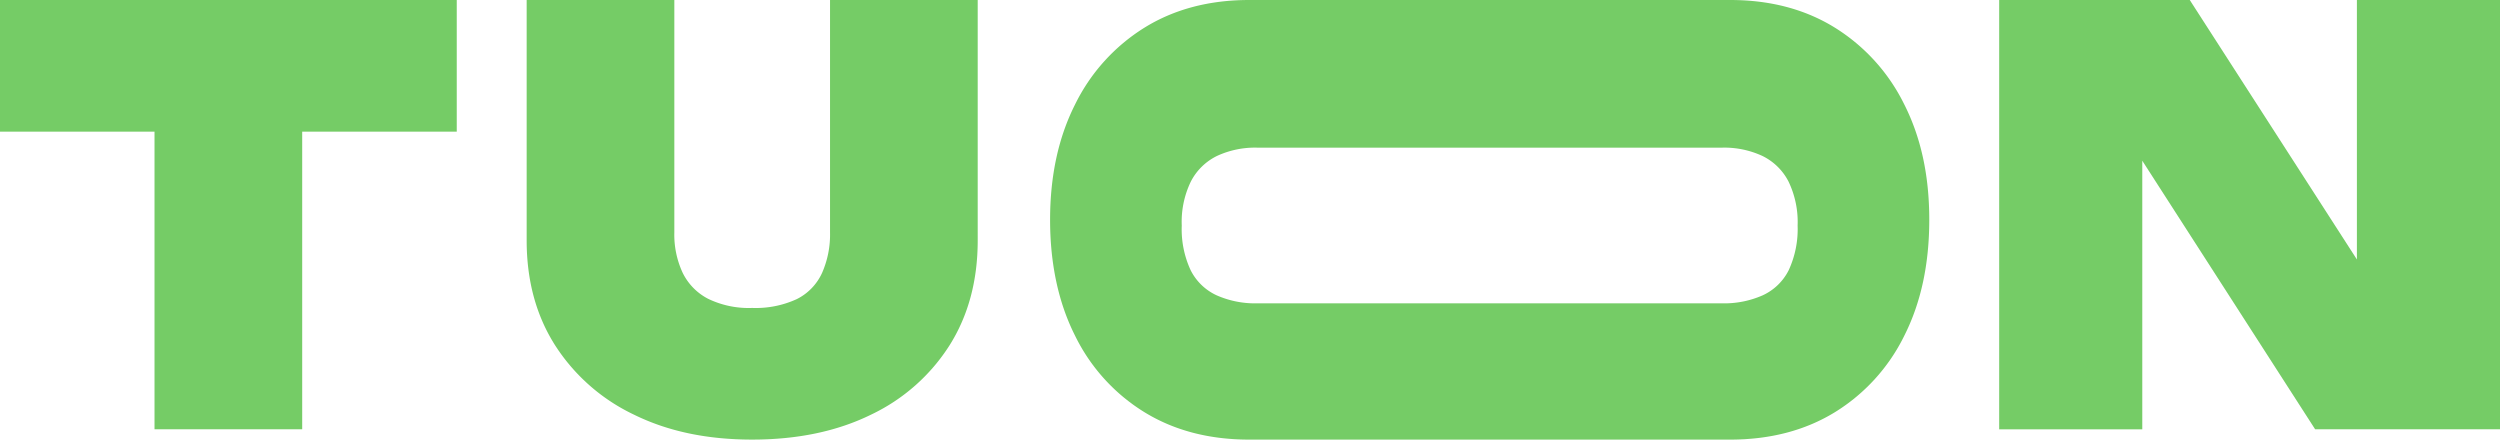 <svg id="tuon-logo" xmlns="http://www.w3.org/2000/svg" width="536" height="94.248" viewBox="0 0 536 94.248">
  <path id="Path_111" data-name="Path 111" d="M0,0H97.927V28.226H0ZM33.129,13.622H64.791V92.036H33.129V13.622Z" fill="#75cc66"/>
  <path id="Path_112" data-name="Path 112" d="M189.4,49.823a19.405,19.405,0,0,0,1.782,8.655,12.406,12.406,0,0,0,5.462,5.584,19.992,19.992,0,0,0,9.449,1.961,21.01,21.01,0,0,0,9.571-1.9,11.7,11.7,0,0,0,5.4-5.584,20.426,20.426,0,0,0,1.718-8.712V0h31.662V51.541q0,12.885-6.013,22.456a40.538,40.538,0,0,1-16.872,14.911Q220.7,94.244,206.1,94.248c-9.735,0-18.1-1.782-25.341-5.34A40.933,40.933,0,0,1,163.817,74q-6.077-9.567-6.077-22.456V0H189.4V49.823Z" transform="translate(-44.823)" fill="#75cc66"/>
  <path id="Path_113" data-name="Path 113" d="M497.665,22.427A40.229,40.229,0,0,0,482.754,5.92Q473.187,0,460.3,0H357.217q-12.885,0-22.456,5.92A40.233,40.233,0,0,0,319.85,22.427q-5.337,10.587-5.34,24.7c0,9.406,1.782,17.76,5.34,24.818a39.744,39.744,0,0,0,14.911,16.443q9.567,5.863,22.456,5.863H460.3q12.885,0,22.456-5.863a39.881,39.881,0,0,0,14.911-16.443q5.337-10.587,5.34-24.818c0-9.492-1.782-17.638-5.34-24.7Zm-24.79,35.491a11.7,11.7,0,0,1-5.584,5.4,20.426,20.426,0,0,1-8.712,1.718H358.935a20.426,20.426,0,0,1-8.712-1.718,11.7,11.7,0,0,1-5.584-5.4,20.856,20.856,0,0,1-1.9-9.571A19.757,19.757,0,0,1,344.7,38.9a12.443,12.443,0,0,1,5.584-5.462,19.405,19.405,0,0,1,8.655-1.782H458.58a19.405,19.405,0,0,1,8.655,1.782,12.406,12.406,0,0,1,5.584,5.462,19.992,19.992,0,0,1,1.961,9.449A21.01,21.01,0,0,1,472.875,57.919Z" transform="translate(-89.371 0)" fill="#75cc66"/>
  <path id="Path_114" data-name="Path 114" d="M684.055,68.964l-8.59,2.083V0h30.681V92.036H666.51L620.861,21.11l8.59-2.083V92.043H598.77V0h40.86Z" transform="translate(-170.146)" fill="#75cc66"/>
</svg>
